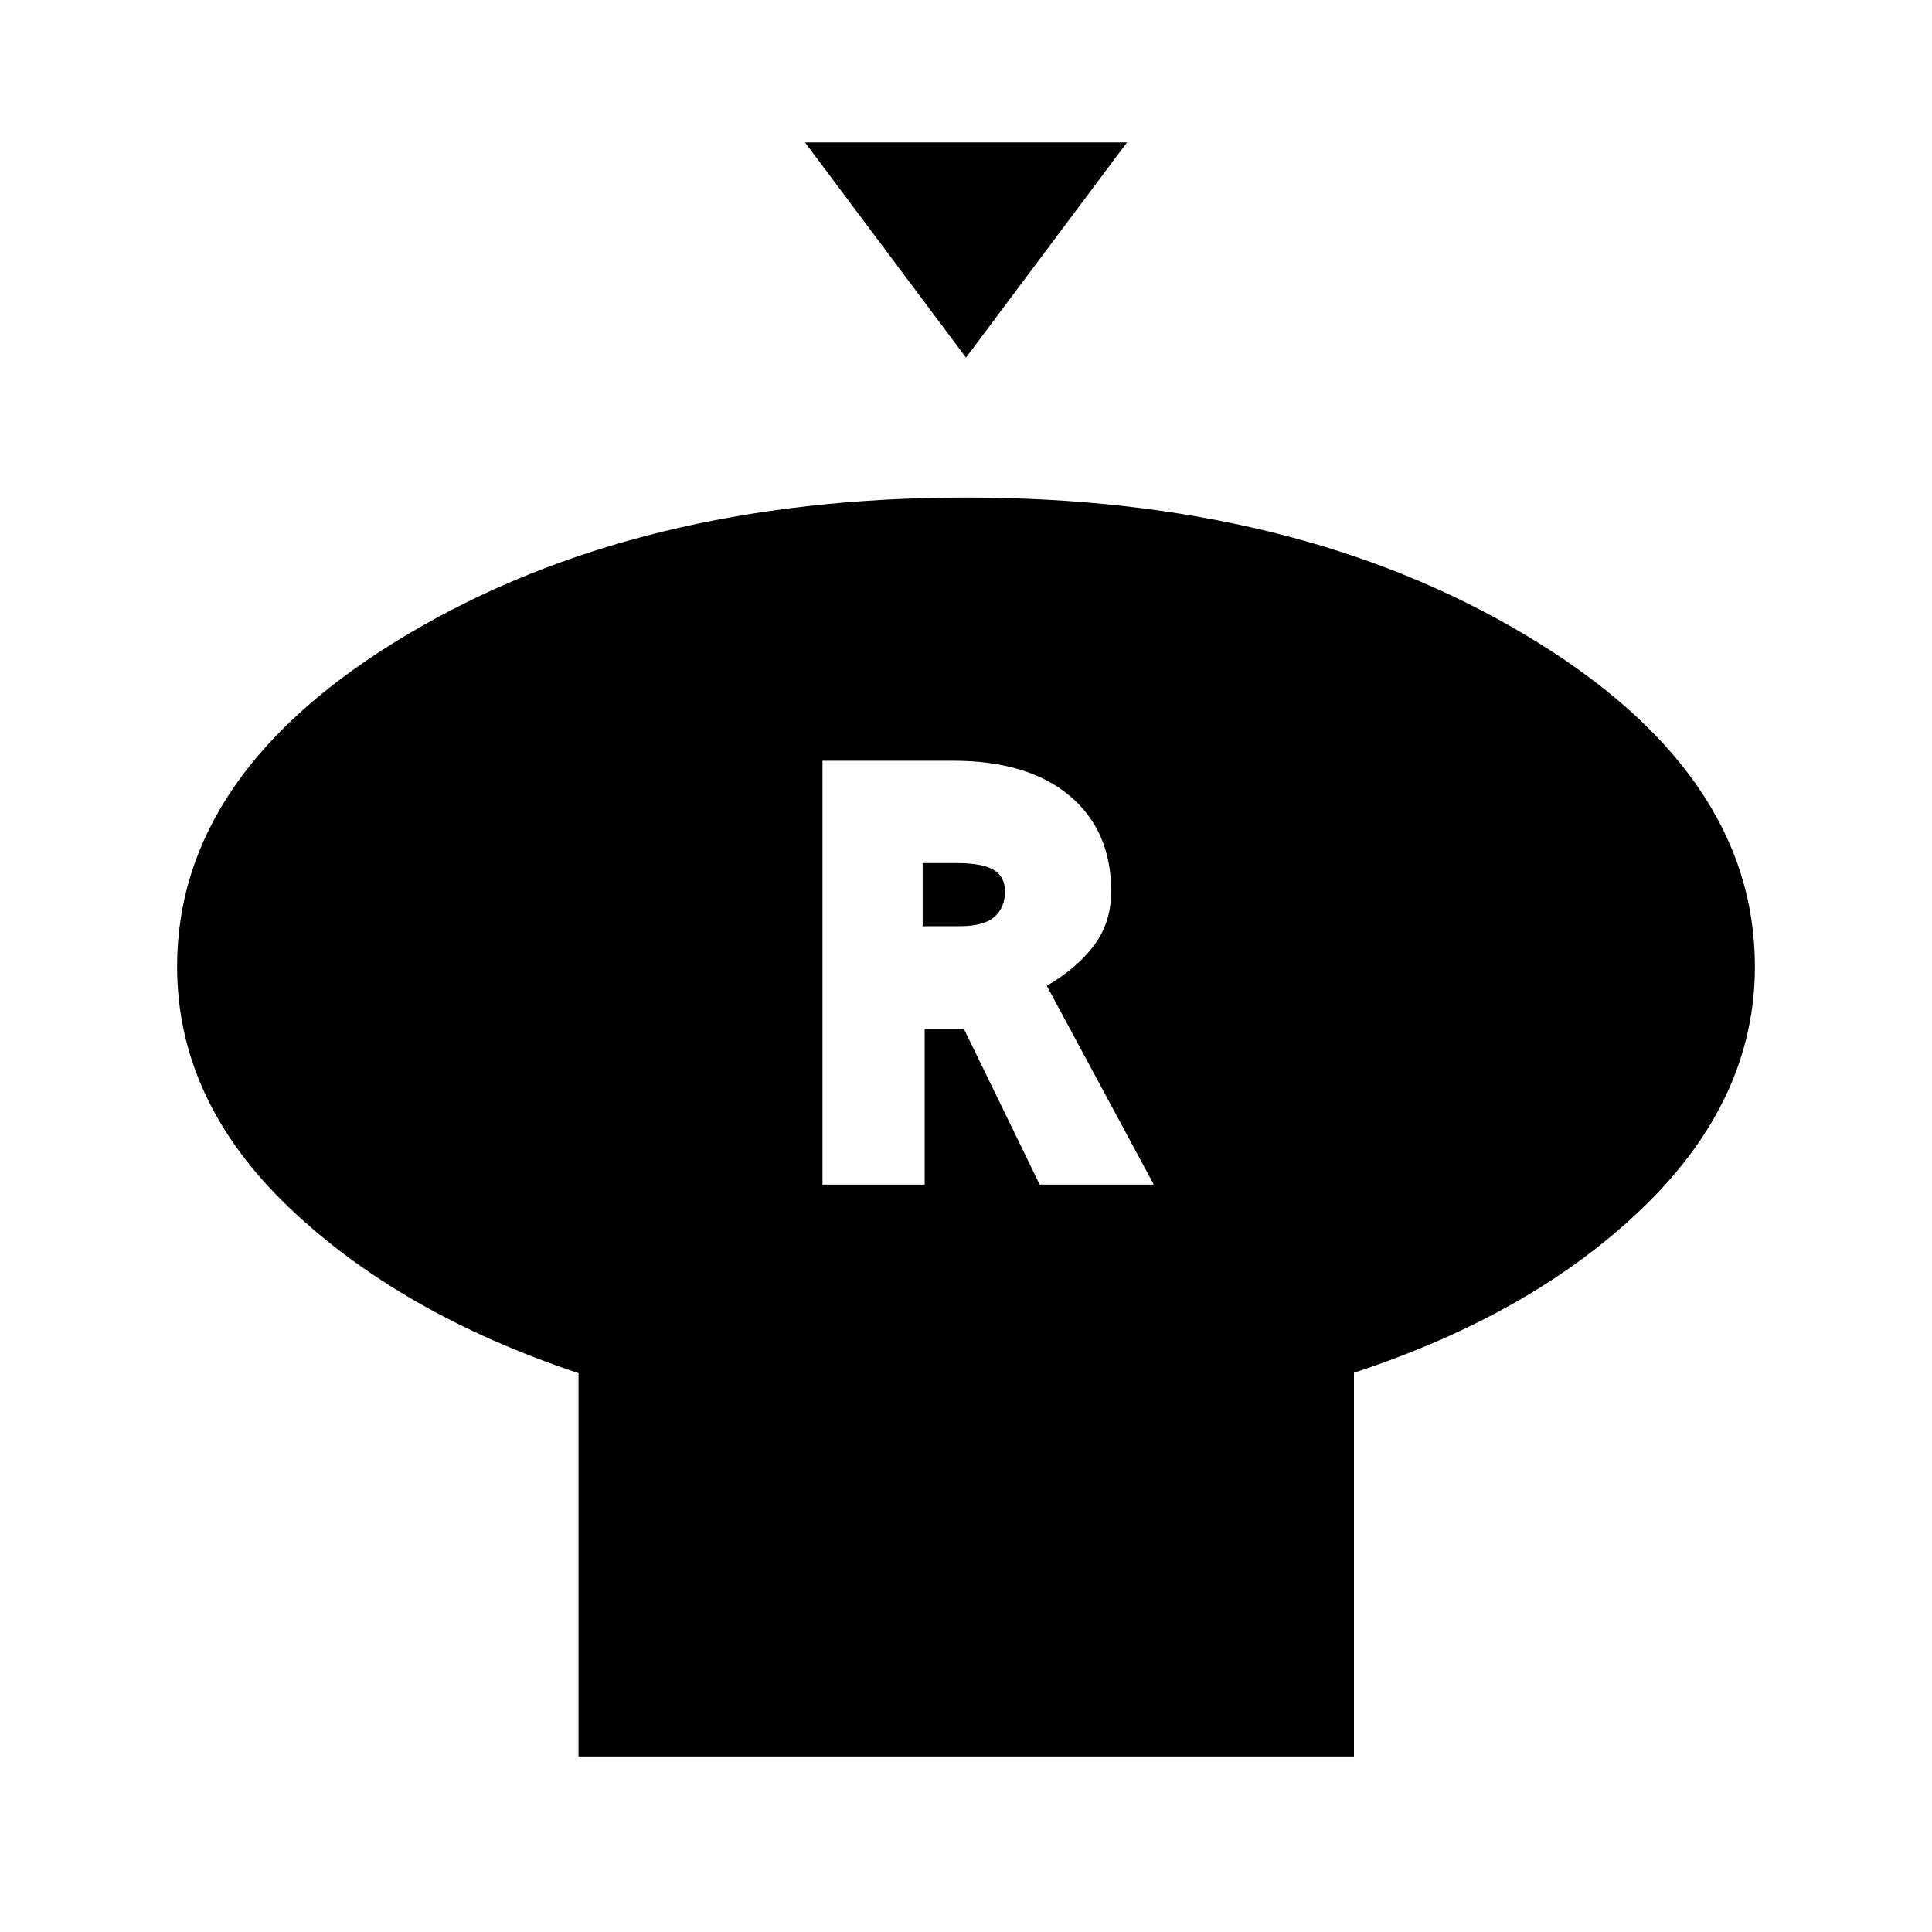<svg xmlns="http://www.w3.org/2000/svg" height="24" viewBox="0 -960 960 960" width="24"><path d="m480-782.31-80-106.92h160l-80 106.92ZM672.77-277.9v190.67H287.46v-190.46q-88.84-29.62-144.15-82.62Q88-413.32 88-479.69q0-96.84 114.28-164.96T480-712.77q163.44 0 277.72 68.12Q872-576.53 872-479.69q0 65.54-54.81 118.96-54.81 53.42-144.42 82.83Zm-264.08-93.48h50.77v-77.47h19.46l37.7 77.47h56.69l-53.16-98.77q15-8.77 23.5-20.12 8.5-11.35 8.5-26.81 0-30.23-20.73-47.57Q510.69-582 473.45-582h-64.76v210.62Zm49.77-128.39v-31.38h16.69q12.93 0 18.58 3.36 5.65 3.37 5.65 10.84 0 7.87-5.26 12.53-5.27 4.65-17.43 4.65h-18.23Z"/></svg>